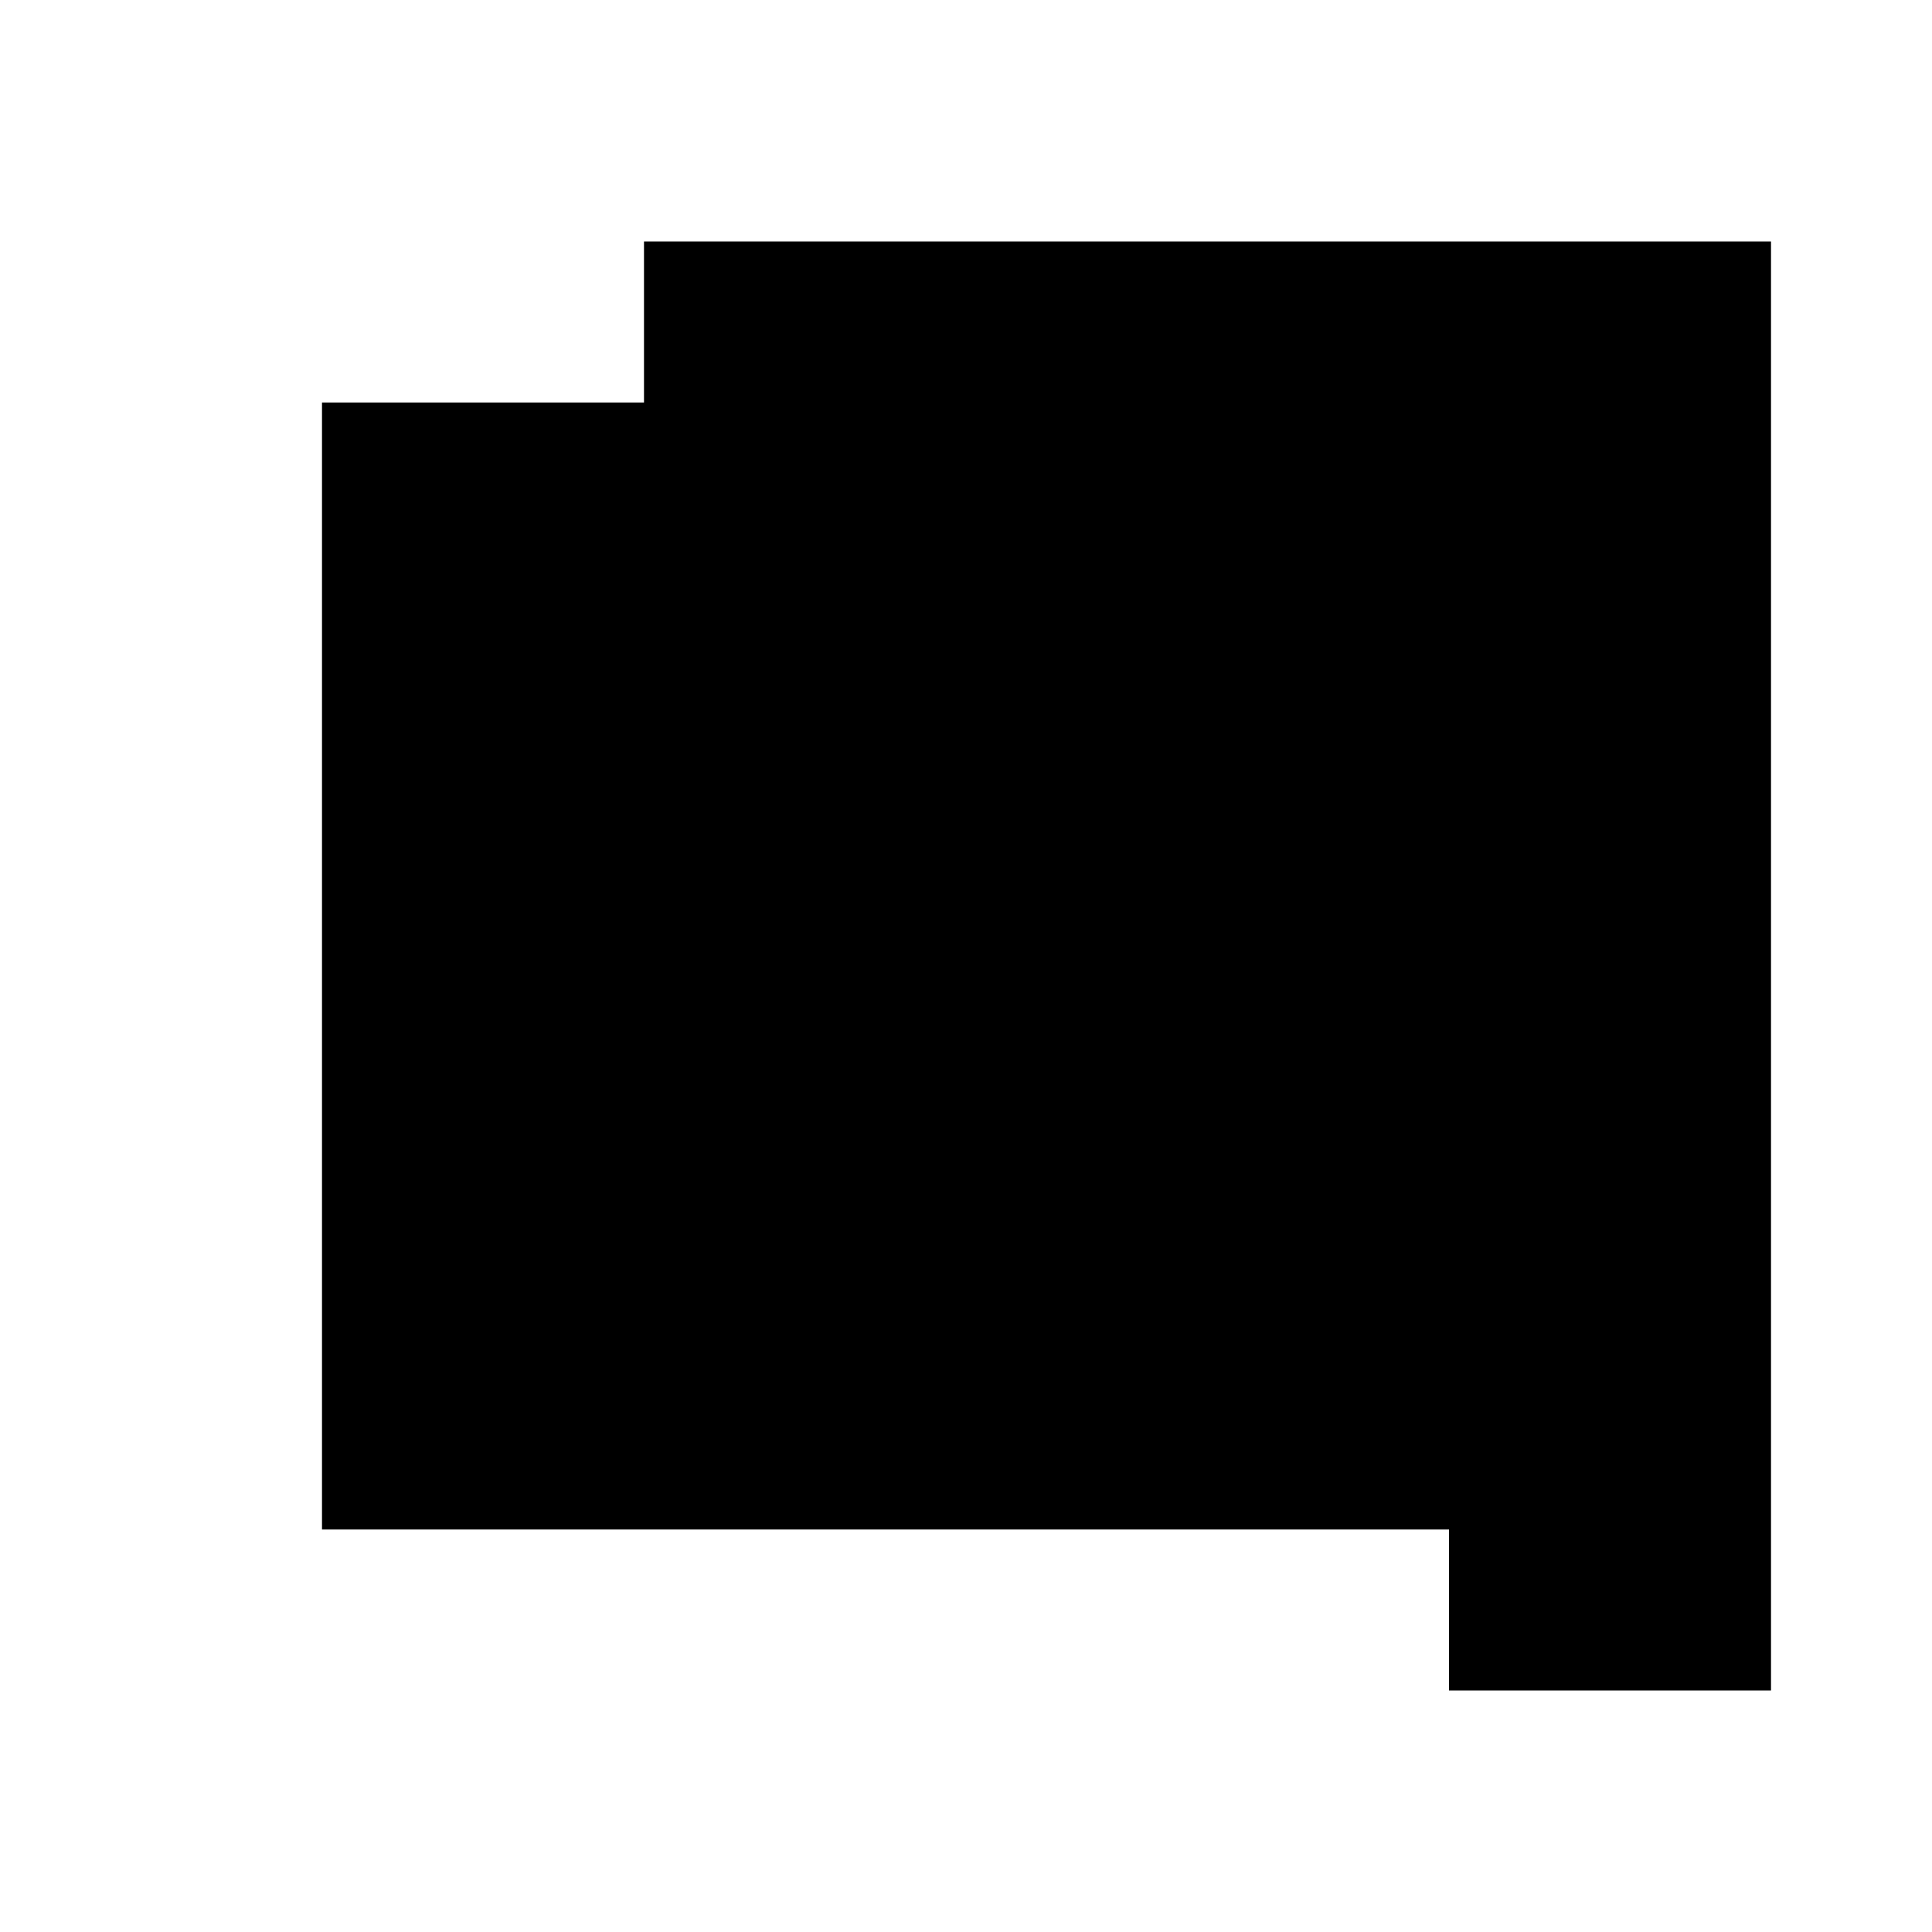 <svg width="32" height="32" viewBox="0 0 24 24" fill="none" xmlns="http://www.w3.org/2000/svg">
  <path d="M2 3H8V5H4V7H6V9H8V11H10V13H12V15H14V17H16V19H18V21H22V3H2ZM20 19H18V17H16V15H14V13H12V11H10V9H8V7H6V5H4V19H20Z" fill="currentColor"/>
  <path d="M12 7L14 9L10 13L6 9L8 7L10 9L12 7Z" fill="currentColor"/>
</svg>